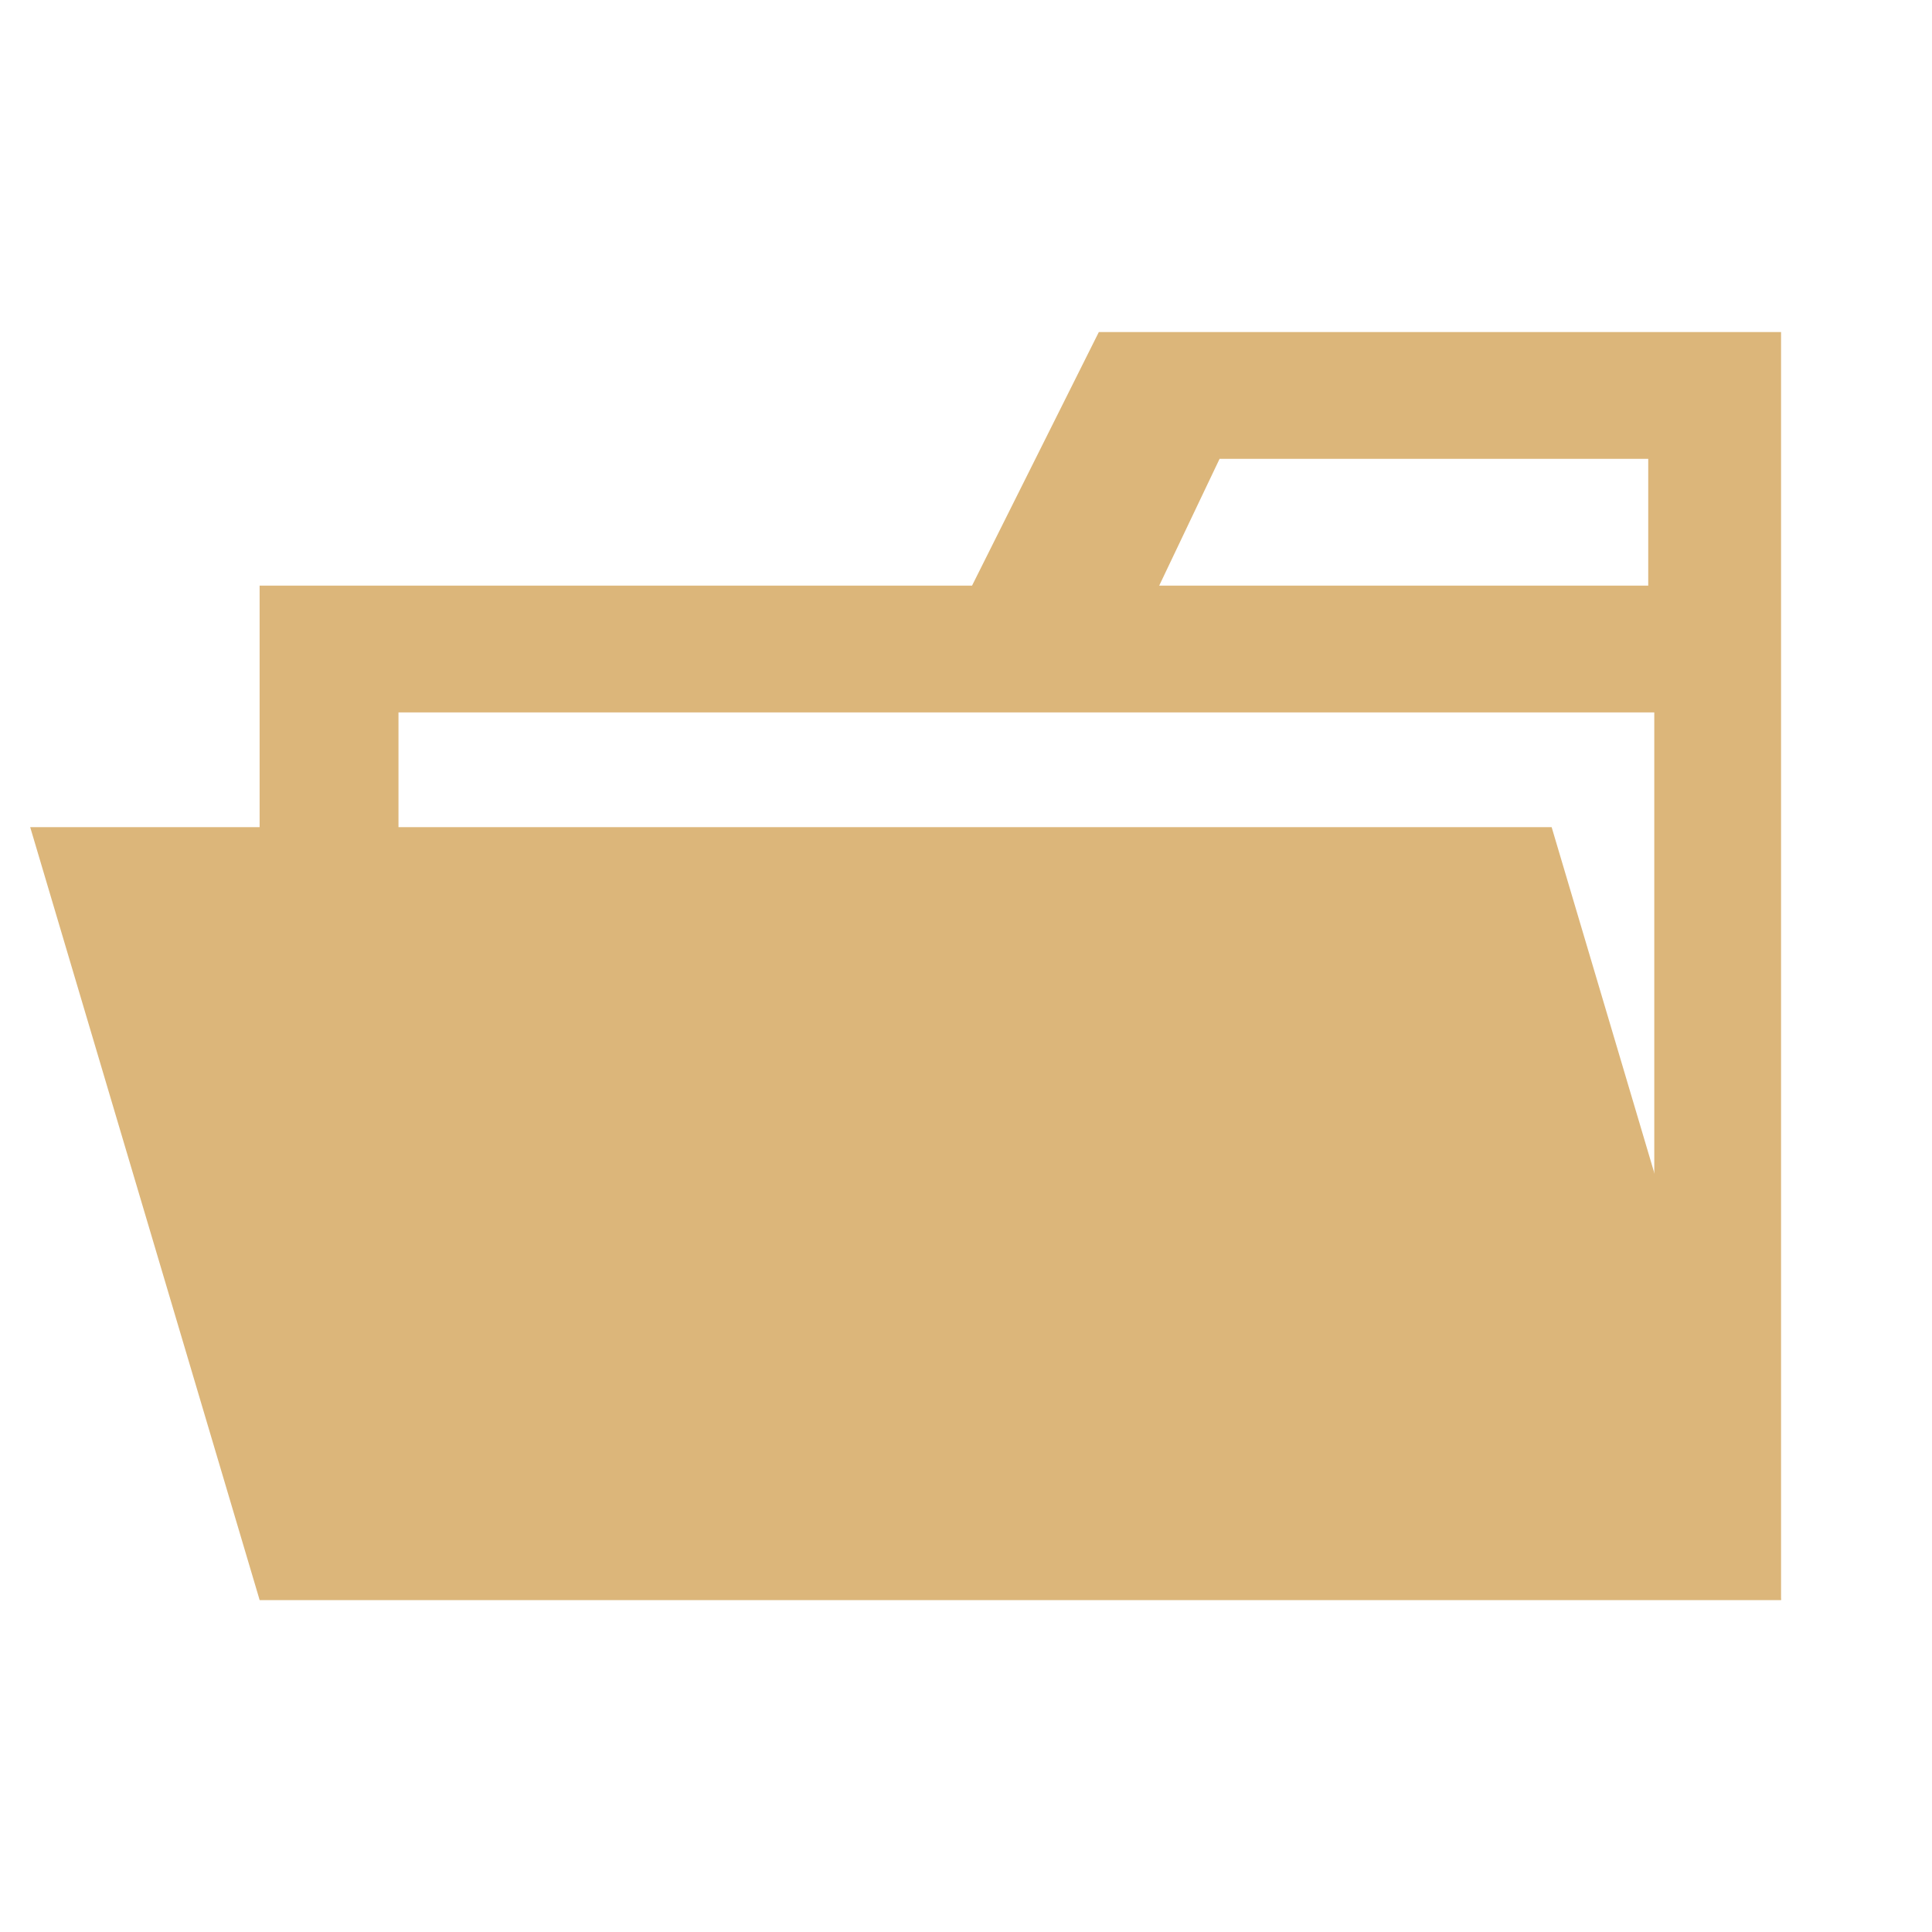 <svg xmlns="http://www.w3.org/2000/svg" viewBox="0 0 32 32"><title>default_folder_opened</title><path d="M27.4,5.5H18.2L16.1,9.7H4.3V26.5H29.5V5.5Zm0,18.7H6.6V11.8H27.4Zm0-14.5H19.2l1-2.1h7.1V9.7Z" style="fill:#dcb67a"/><polygon points="25.7 13.7 .5 13.7 4.3 26.5 29.5 26.5 25.7 13.7" style="fill:#dcb67a"/></svg>